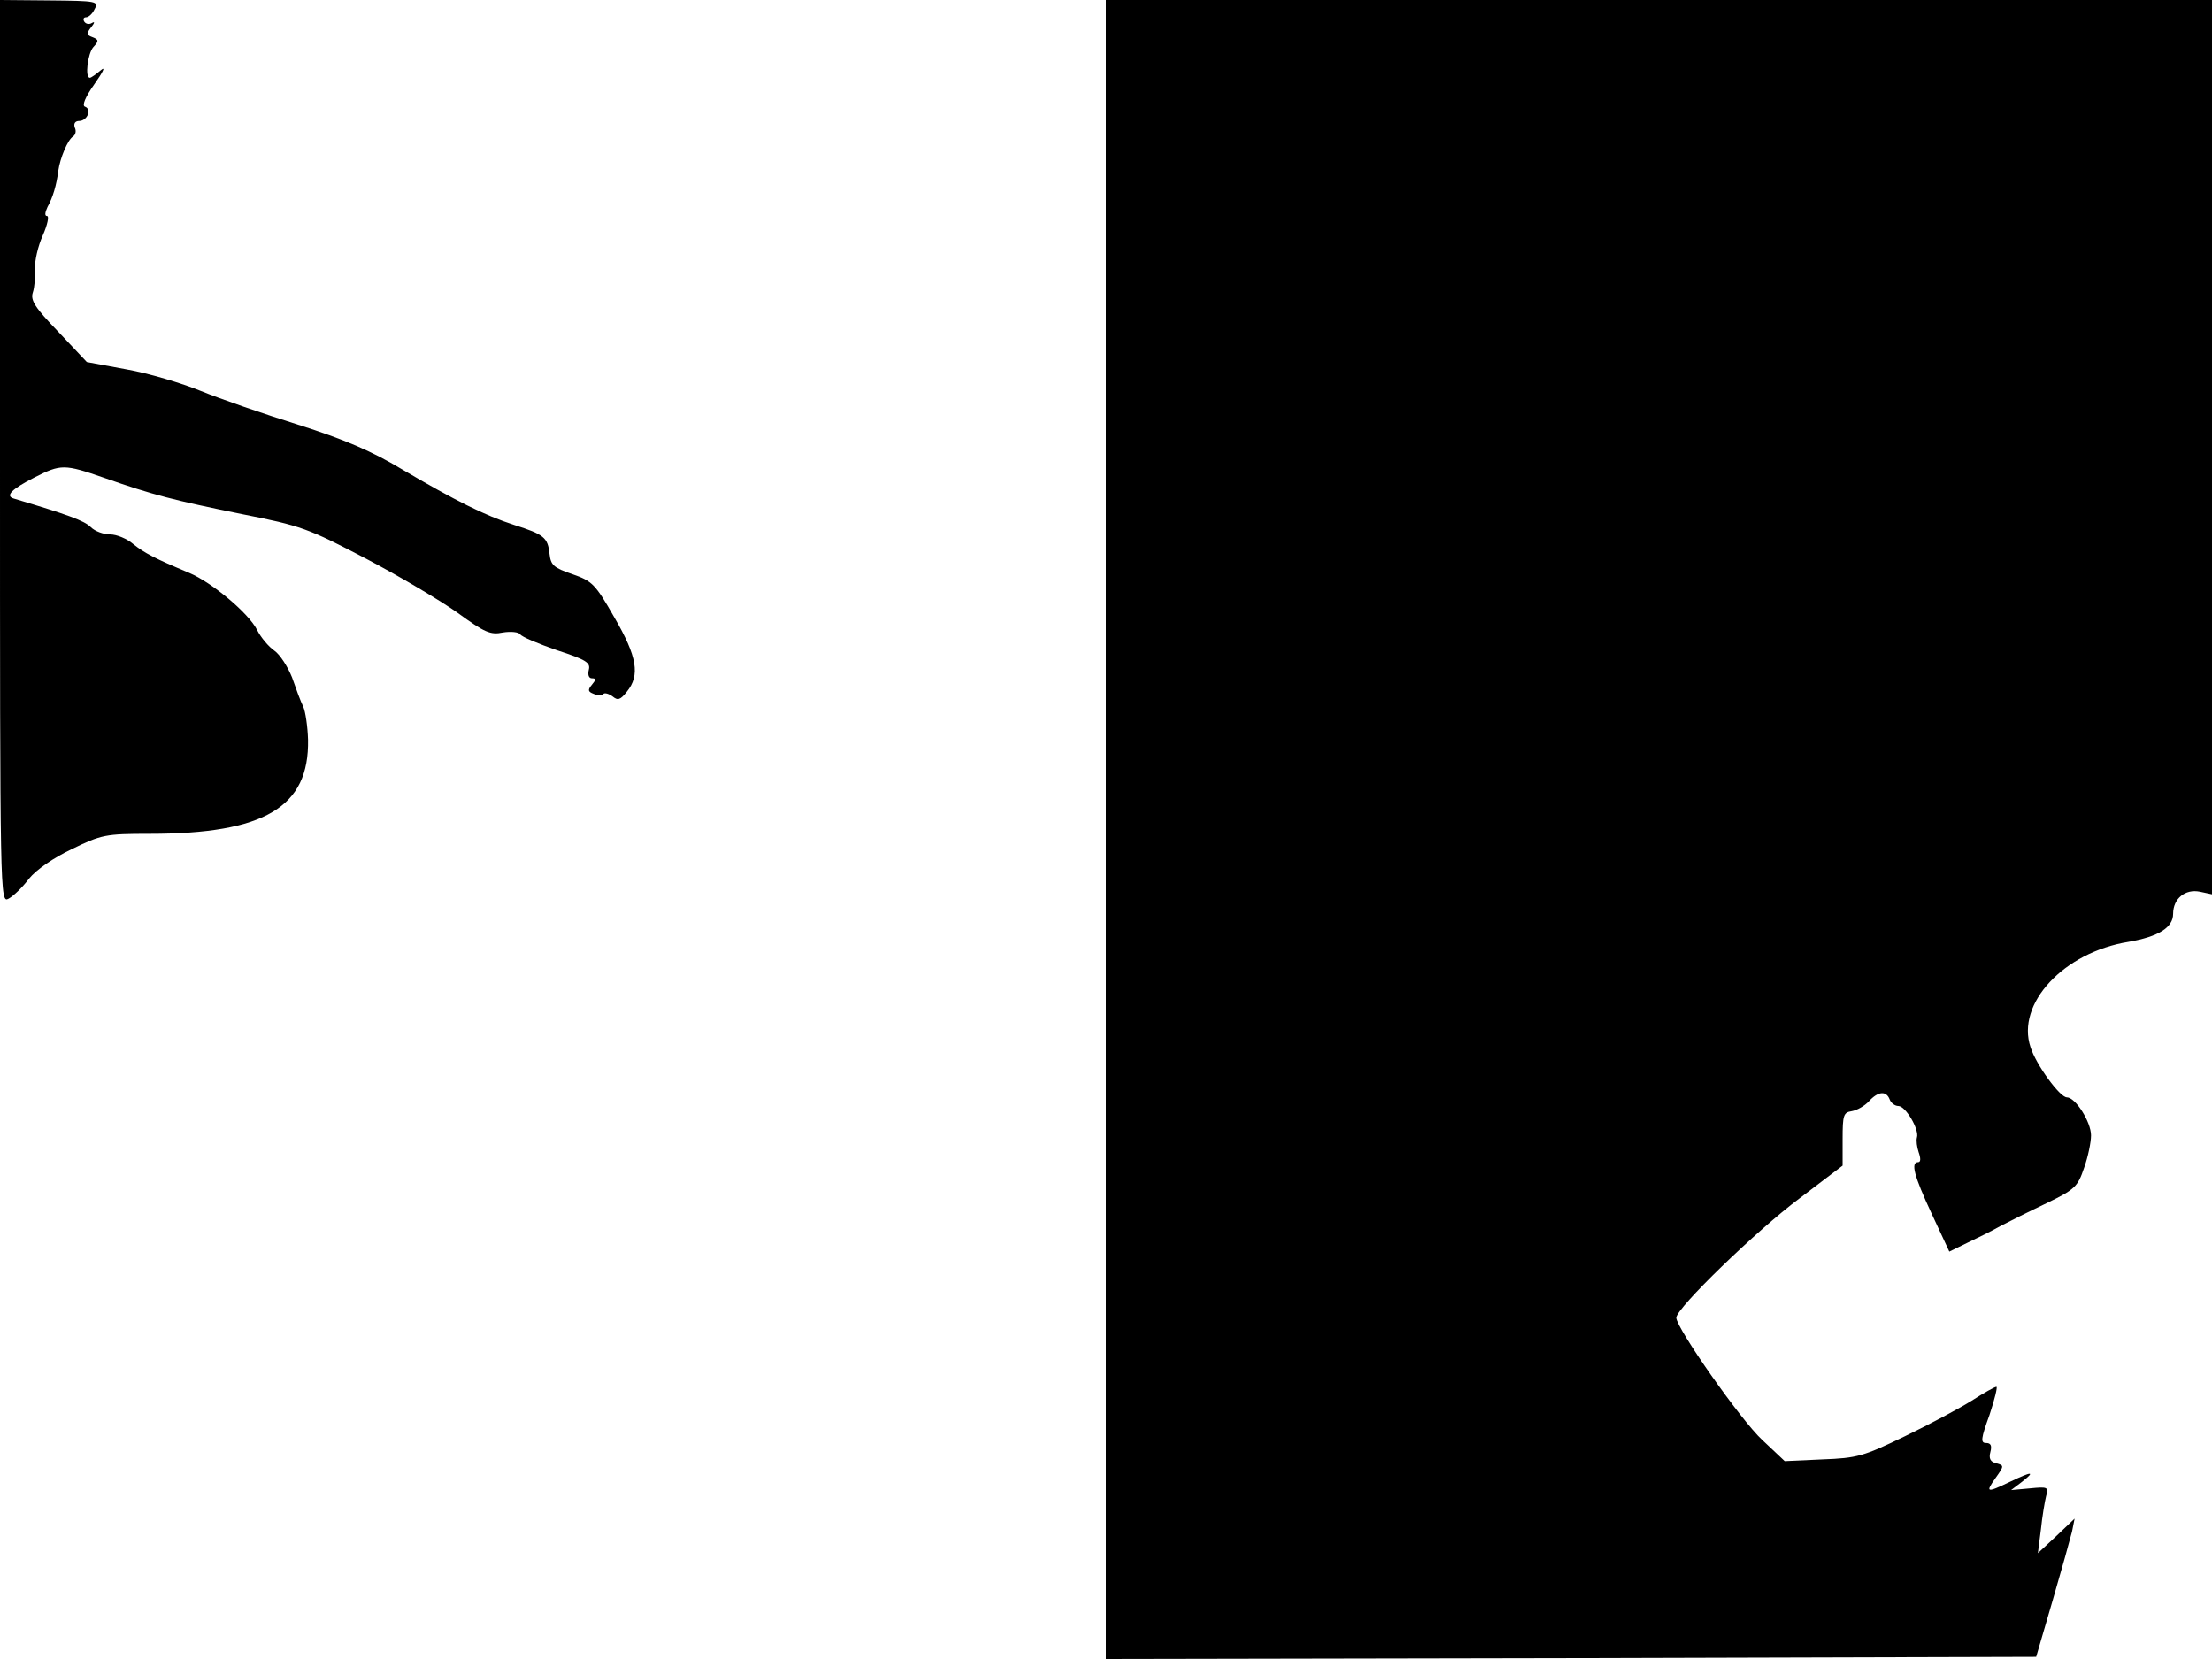 <svg xmlns="http://www.w3.org/2000/svg" width="682.667" height="512" version="1.0" viewBox="0 0 512 384"><path d="M0 104.5C0 208.3 0 209.1 2 208c1.1-.6 3.2-2.6 4.7-4.6 1.7-2.1 5.6-4.8 10-6.9 6.8-3.3 7.7-3.5 17.9-3.5 26.7 0 37-6.2 36.7-21.8-.1-3.1-.6-6.5-1.1-7.6-.6-1.2-1.7-4.2-2.6-6.8-1-2.5-2.8-5.3-4.1-6.2s-3.1-3-4-4.8c-1.9-3.8-10.3-10.9-15.7-13.2-7.9-3.3-10.4-4.6-13-6.7-1.4-1.2-3.8-2.2-5.3-2.2S22 123 21 122c-1.5-1.5-5.4-2.9-17.8-6.6-2.1-.6-.5-2.2 4.8-4.9 6.1-3.1 6.9-3.1 16.1.1 11.4 4 16.2 5.2 31.9 8.4 13.7 2.7 15.3 3.3 28.7 10.3 7.8 4.1 17.4 9.8 21.3 12.6 6.2 4.5 7.5 5.1 10.4 4.5 1.9-.3 3.6-.1 4 .4.3.6 4.2 2.2 8.5 3.7 6.8 2.2 7.8 2.9 7.4 4.5-.3 1.2 0 2 .7 2 1 0 1 .3 0 1.5s-.9 1.6.4 2.1c.9.4 2 .4 2.3 0 .3-.3 1.3 0 2.1.6 1.2 1 1.8.8 3.3-1.1 3.1-3.8 2.4-8.1-2.9-17.2-4.4-7.7-5.1-8.4-9.7-10-4.4-1.5-5-2.1-5.3-4.7-.4-3.8-1.3-4.5-8.2-6.7-6.8-2.2-13.6-5.6-26-12.9-7-4.2-13.3-6.9-24-10.3-8-2.5-18.1-6-22.5-7.8s-12.1-4.1-17.2-5l-9.2-1.7-6.6-7c-5.4-5.6-6.5-7.3-5.9-9.1.4-1.2.6-3.7.5-5.5s.7-5.3 1.8-7.7c1.1-2.5 1.5-4.5 1-4.5-.6 0-.5-.8.1-2.1 1.2-2.1 2.1-5.1 2.5-8.4.4-2.9 2.2-7.2 3.4-7.9.6-.4.8-1.3.4-2.1-.3-.9.1-1.5 1-1.5 1.9 0 3-2.7 1.4-3.3-.8-.2 0-2.2 2.2-5.3 1.9-2.7 2.6-4.1 1.5-3.2-1.2 1-2.3 1.8-2.6 1.8-1.2 0-.5-5.6.8-7.1 1.3-1.4 1.3-1.7-.2-2.3-1.4-.5-1.4-.9-.3-2.3.8-1 .9-1.4.2-1-.6.4-1.4.3-1.8-.3-.3-.5-.2-1 .4-1s1.5-.8 2-1.9c1-1.8.5-1.9-10.4-2L0 0zM256 192v192l107.6-.2 107.7-.3 3.8-13c2.1-7.2 4.1-14.4 4.5-16l.6-3-4.2 4-4.3 4 .7-5.5c.3-3 .9-6.5 1.2-7.7.6-2.1.4-2.2-3.7-1.8l-4.4.4 2.5-1.9c3.2-2.5 2.4-2.5-2.8 0-5.4 2.6-5.7 2.5-3.3-.9 2-2.8 2-2.9.2-3.4-1.4-.3-1.8-1.1-1.4-2.6s.1-2.1-1-2.1c-1.3 0-1.2-1 .8-6.5 1.2-3.6 1.9-6.5 1.6-6.5-.4 0-2.9 1.4-5.7 3.2-2.7 1.7-9.6 5.4-15.4 8.2-9.7 4.7-11.1 5.1-19.2 5.4l-8.7.4-5.2-4.9C403 328.8 388 307.4 388 305c0-2.2 18.7-20.3 28.5-27.6l10-7.6v-6.1c0-5.6.2-6.2 2.1-6.5 1.2-.2 3-1.2 4-2.3 2.1-2.3 4-2.5 4.8-.4.3.8 1.2 1.5 2 1.5 1.7 0 4.9 5.5 4.3 7.3-.2.7 0 2.2.4 3.4.5 1.4.5 2.3-.1 2.3-1.8 0-1 3.1 3.1 11.9l4.1 8.8 4.1-2c2.3-1.1 5.8-2.8 7.7-3.9 1.9-1 6.7-3.4 10.7-5.3 6.6-3.2 7.2-3.8 8.7-8.2.9-2.5 1.6-5.9 1.6-7.5 0-3.1-3.6-8.8-5.6-8.8-1.6 0-7.1-7.5-8.4-11.6-3.4-10.1 7.7-22 22.7-24.4 6.9-1.2 10.3-3.3 10.3-6.5 0-3.5 2.8-5.8 6.2-5.1l2.8.6V0H256z"/></svg>